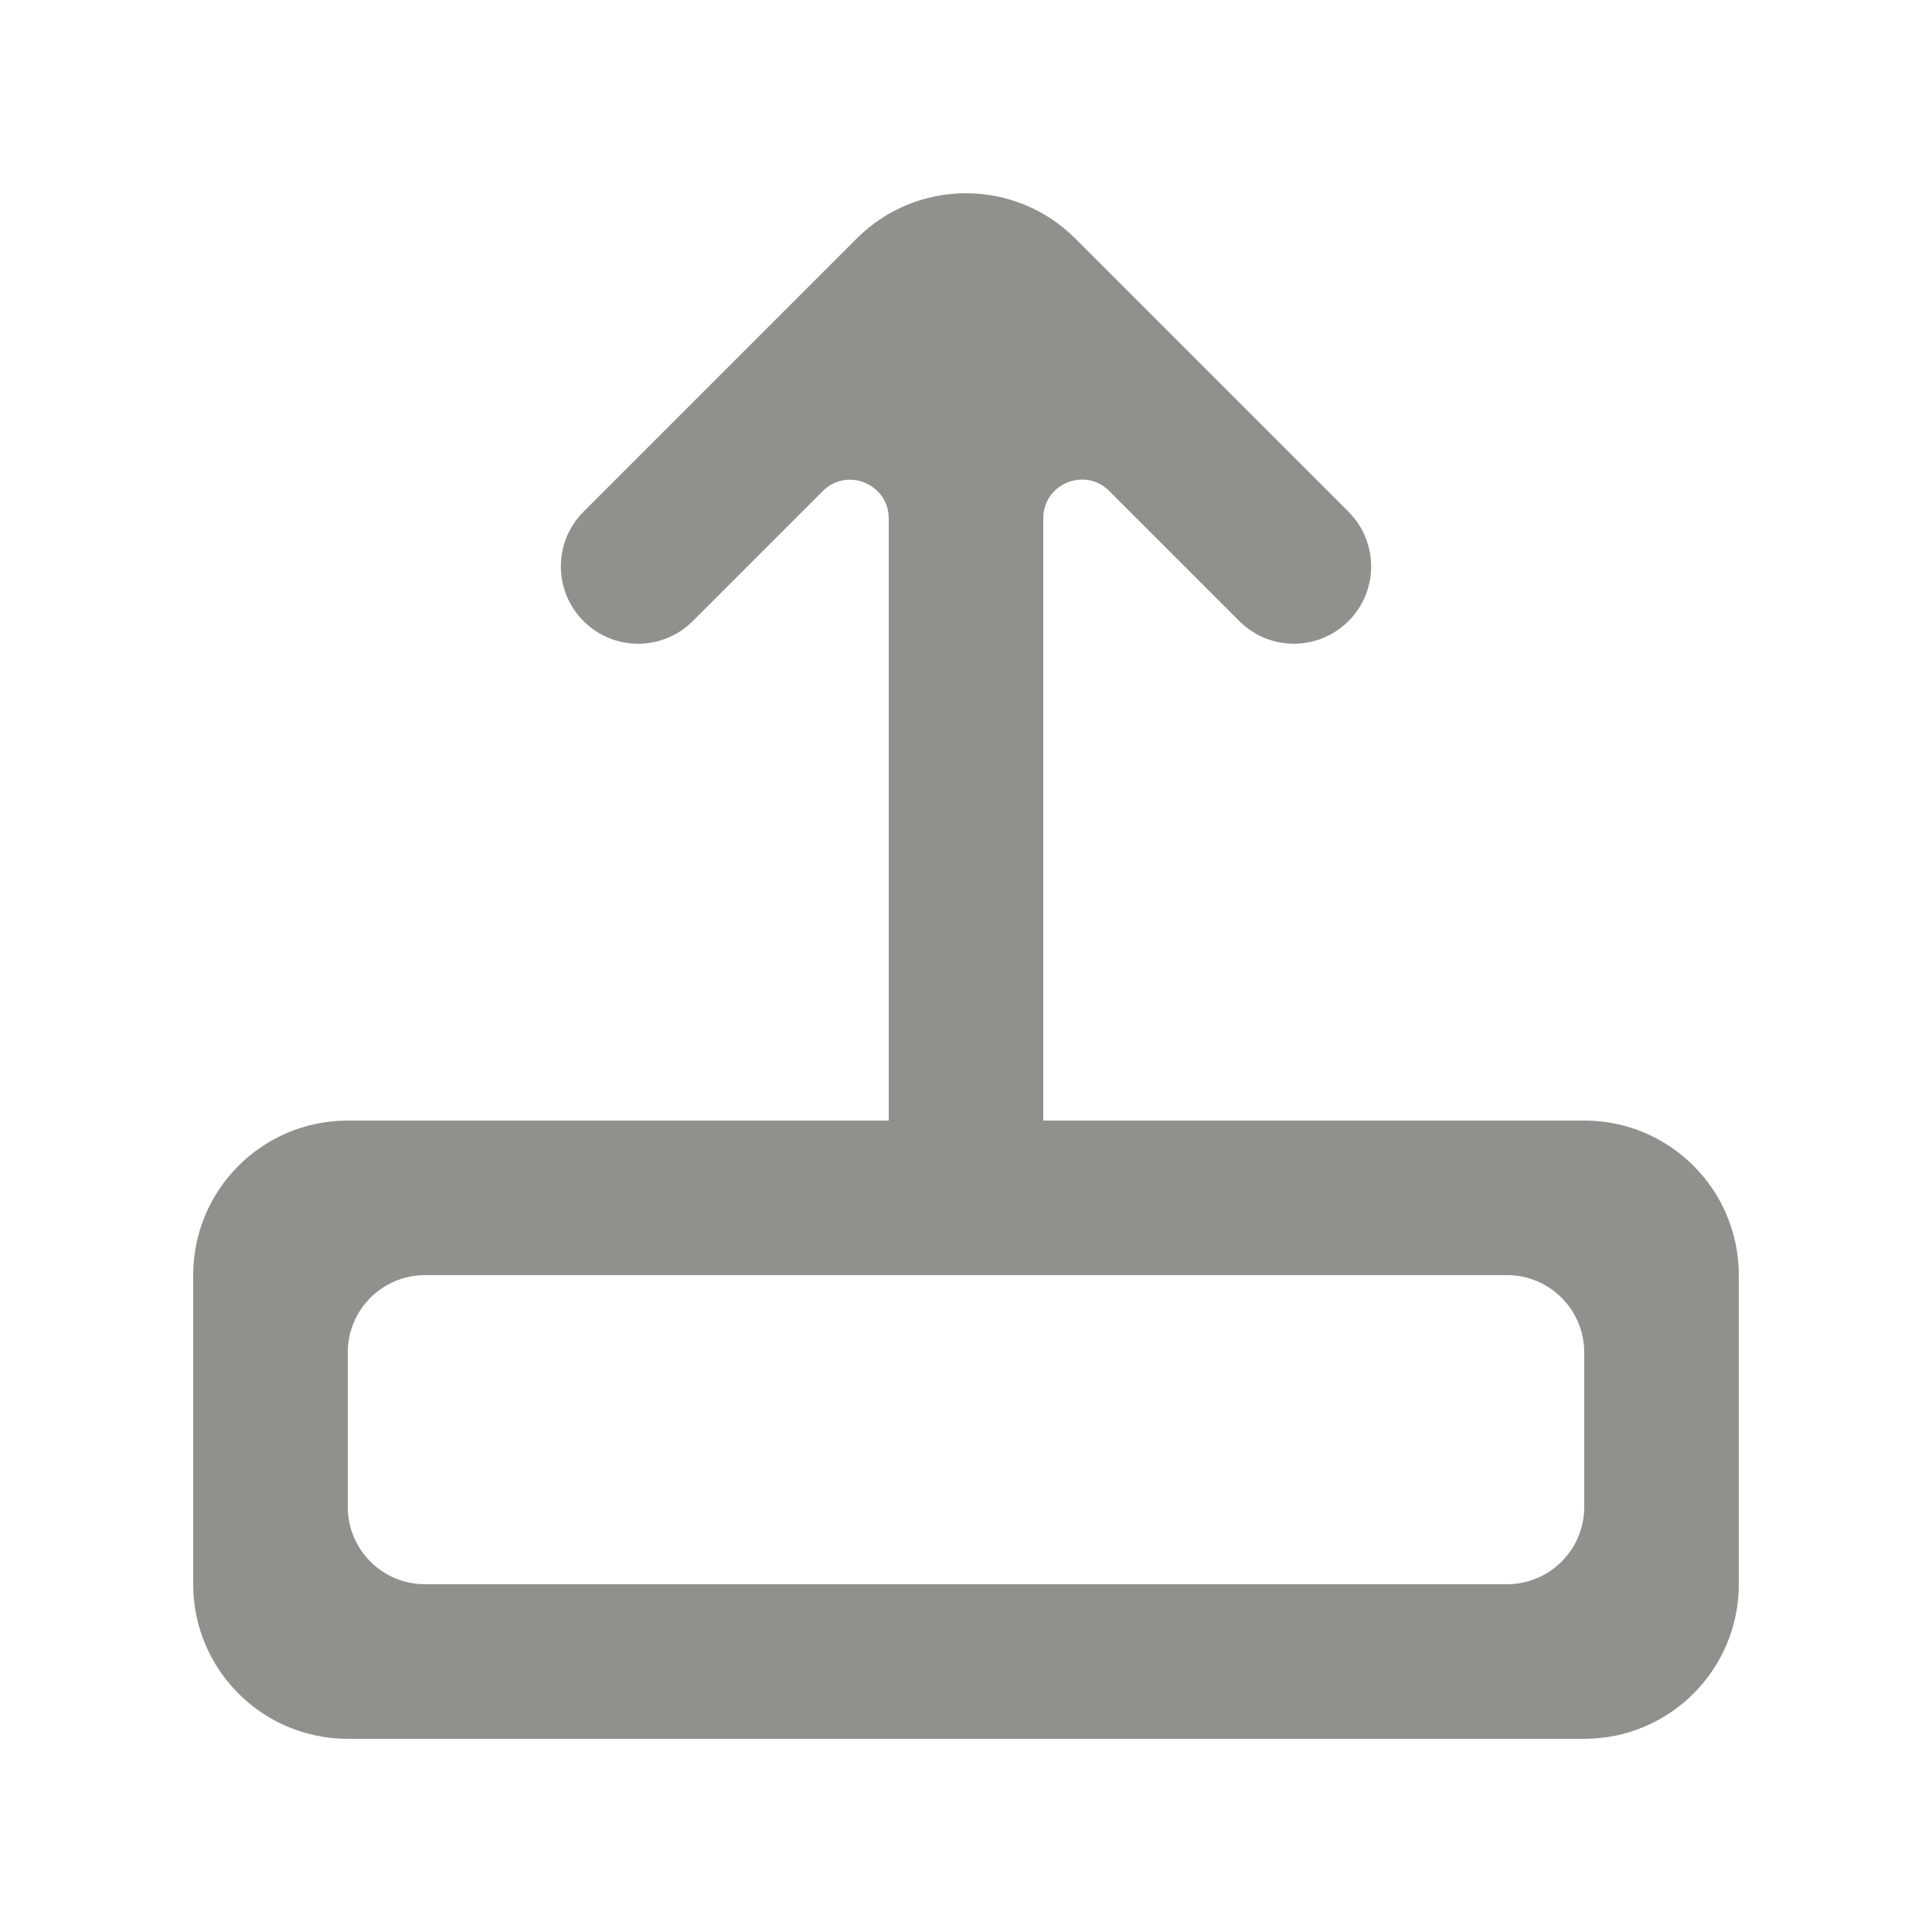 <!-- Generated by IcoMoon.io -->
<svg version="1.1" xmlns="http://www.w3.org/2000/svg" width="40" height="40" viewBox="0 0 40 40">
<title>mp-arrow_up-16</title>
<path fill="#91908d" d="M32.8 31.2c0 0.883-0.717 1.6-1.6 1.6h-22.4c-0.883 0-1.6-0.717-1.6-1.6v-3.2c0-0.883 0.717-1.6 1.6-1.6h22.4c0.883 0 1.6 0.717 1.6 1.6v3.2zM4 26.4v6.4c0 1.768 1.432 3.2 3.2 3.2h25.6c1.768 0 3.2-1.432 3.2-3.2v-6.4c0-1.768-1.432-3.2-3.2-3.2h-11.2v-12.469c0-0.714 0.862-1.070 1.365-0.566l2.693 2.693c0.624 0.626 1.638 0.626 2.262 0 0.624-0.624 0.624-1.637 0-2.262l-5.659-5.659c-1.25-1.248-3.274-1.248-4.522 0-0.285 0.285 0.414-0.414-5.659 5.659-0.624 0.624-0.624 1.638 0 2.262 0.626 0.626 1.638 0.626 2.264 0l2.69-2.69c0.504-0.504 1.366-0.147 1.366 0.566v12.466h-11.2c-1.768 0-3.2 1.432-3.2 3.2v0z"></path>
</svg>
